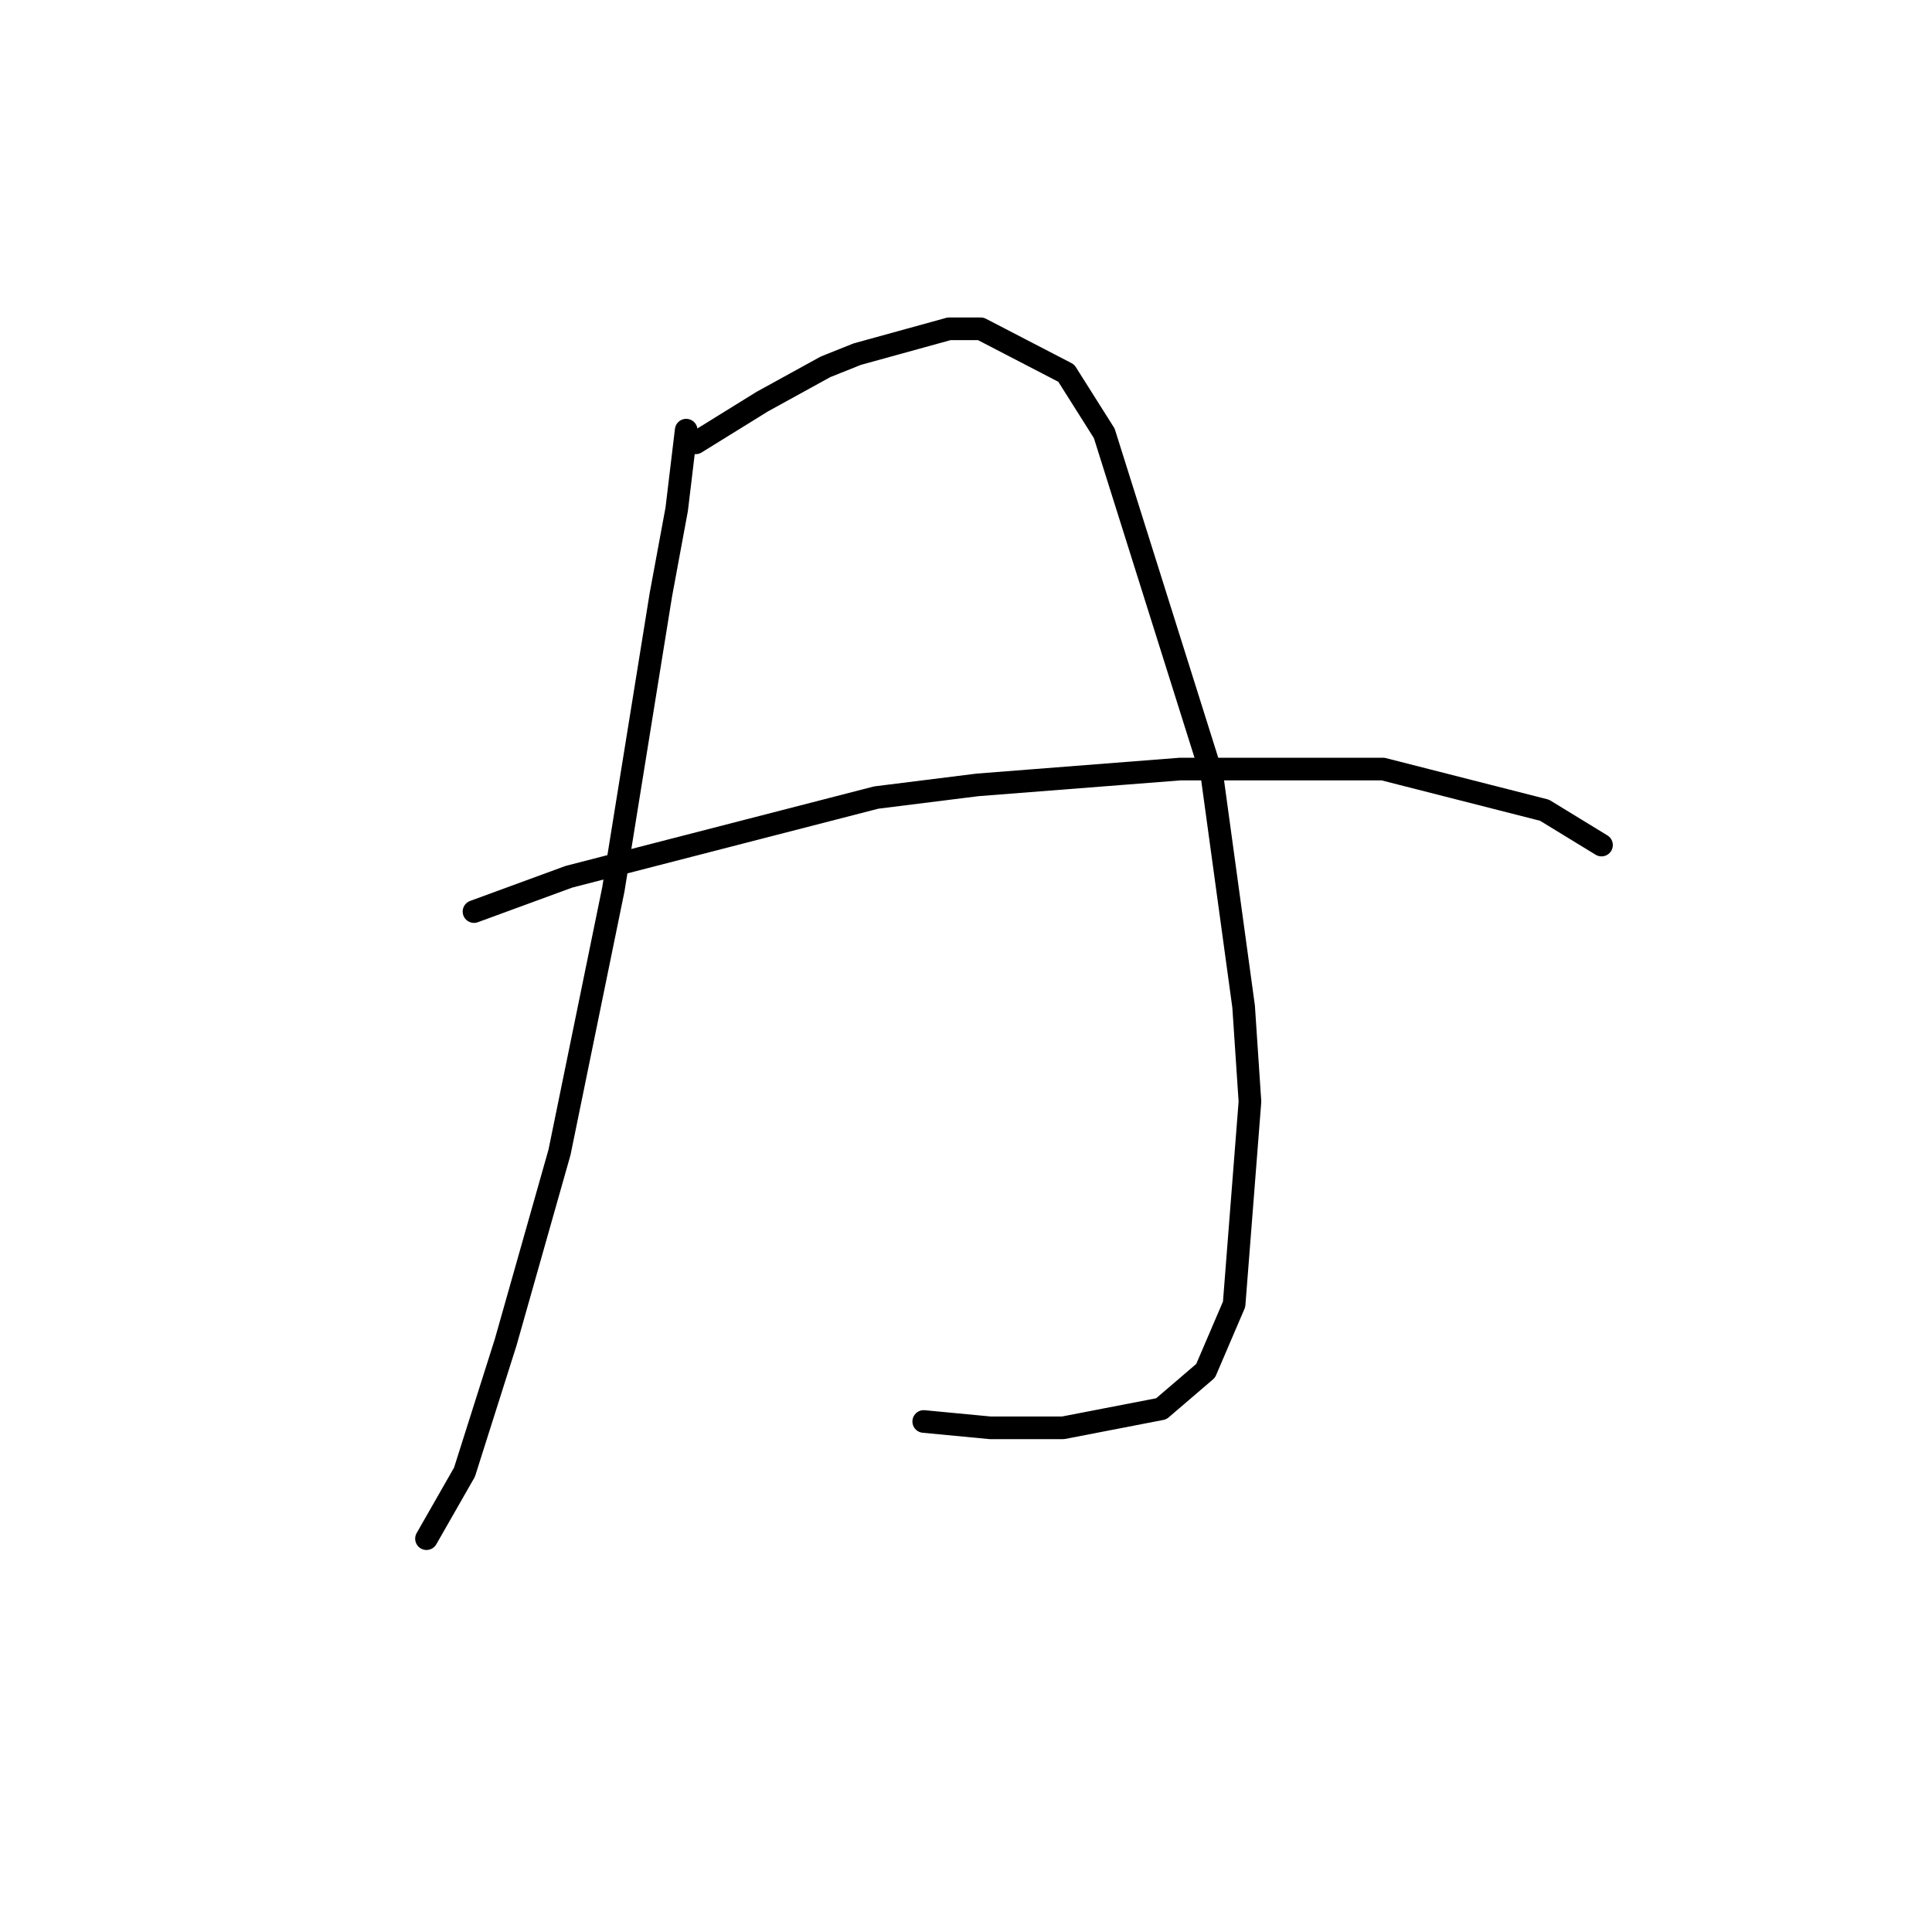 <?xml version="1.0" standalone="no"?>
    <svg width="256" height="256" xmlns="http://www.w3.org/2000/svg" version="1.1">
    <polyline stroke="black" stroke-width="3" stroke-linecap="round" fill="transparent" stroke-linejoin="round" points="90.924 56.998 89.665 67.49 87.567 78.821 81.272 117.85 74.138 152.682 67.003 177.862 61.548 195.069 56.512 203.882 56.512 203.882 " />
        <polyline stroke="black" stroke-width="3" stroke-linecap="round" fill="transparent" stroke-linejoin="round" points="92.183 58.677 100.996 53.221 109.39 48.605 113.586 46.926 125.757 43.569 129.953 43.569 141.284 49.444 146.32 57.418 160.589 102.742 164.786 133.378 165.625 145.968 163.527 172.826 159.75 181.639 153.874 186.675 140.865 189.193 131.212 189.193 122.399 188.354 122.399 188.354 " />
        <polyline stroke="black" stroke-width="3" stroke-linecap="round" fill="transparent" stroke-linejoin="round" points="62.807 120.788 75.397 116.171 116.104 105.68 129.534 104.001 156.392 101.903 183.251 101.903 204.654 107.358 212.208 111.975 212.208 111.975 " />
        </svg>